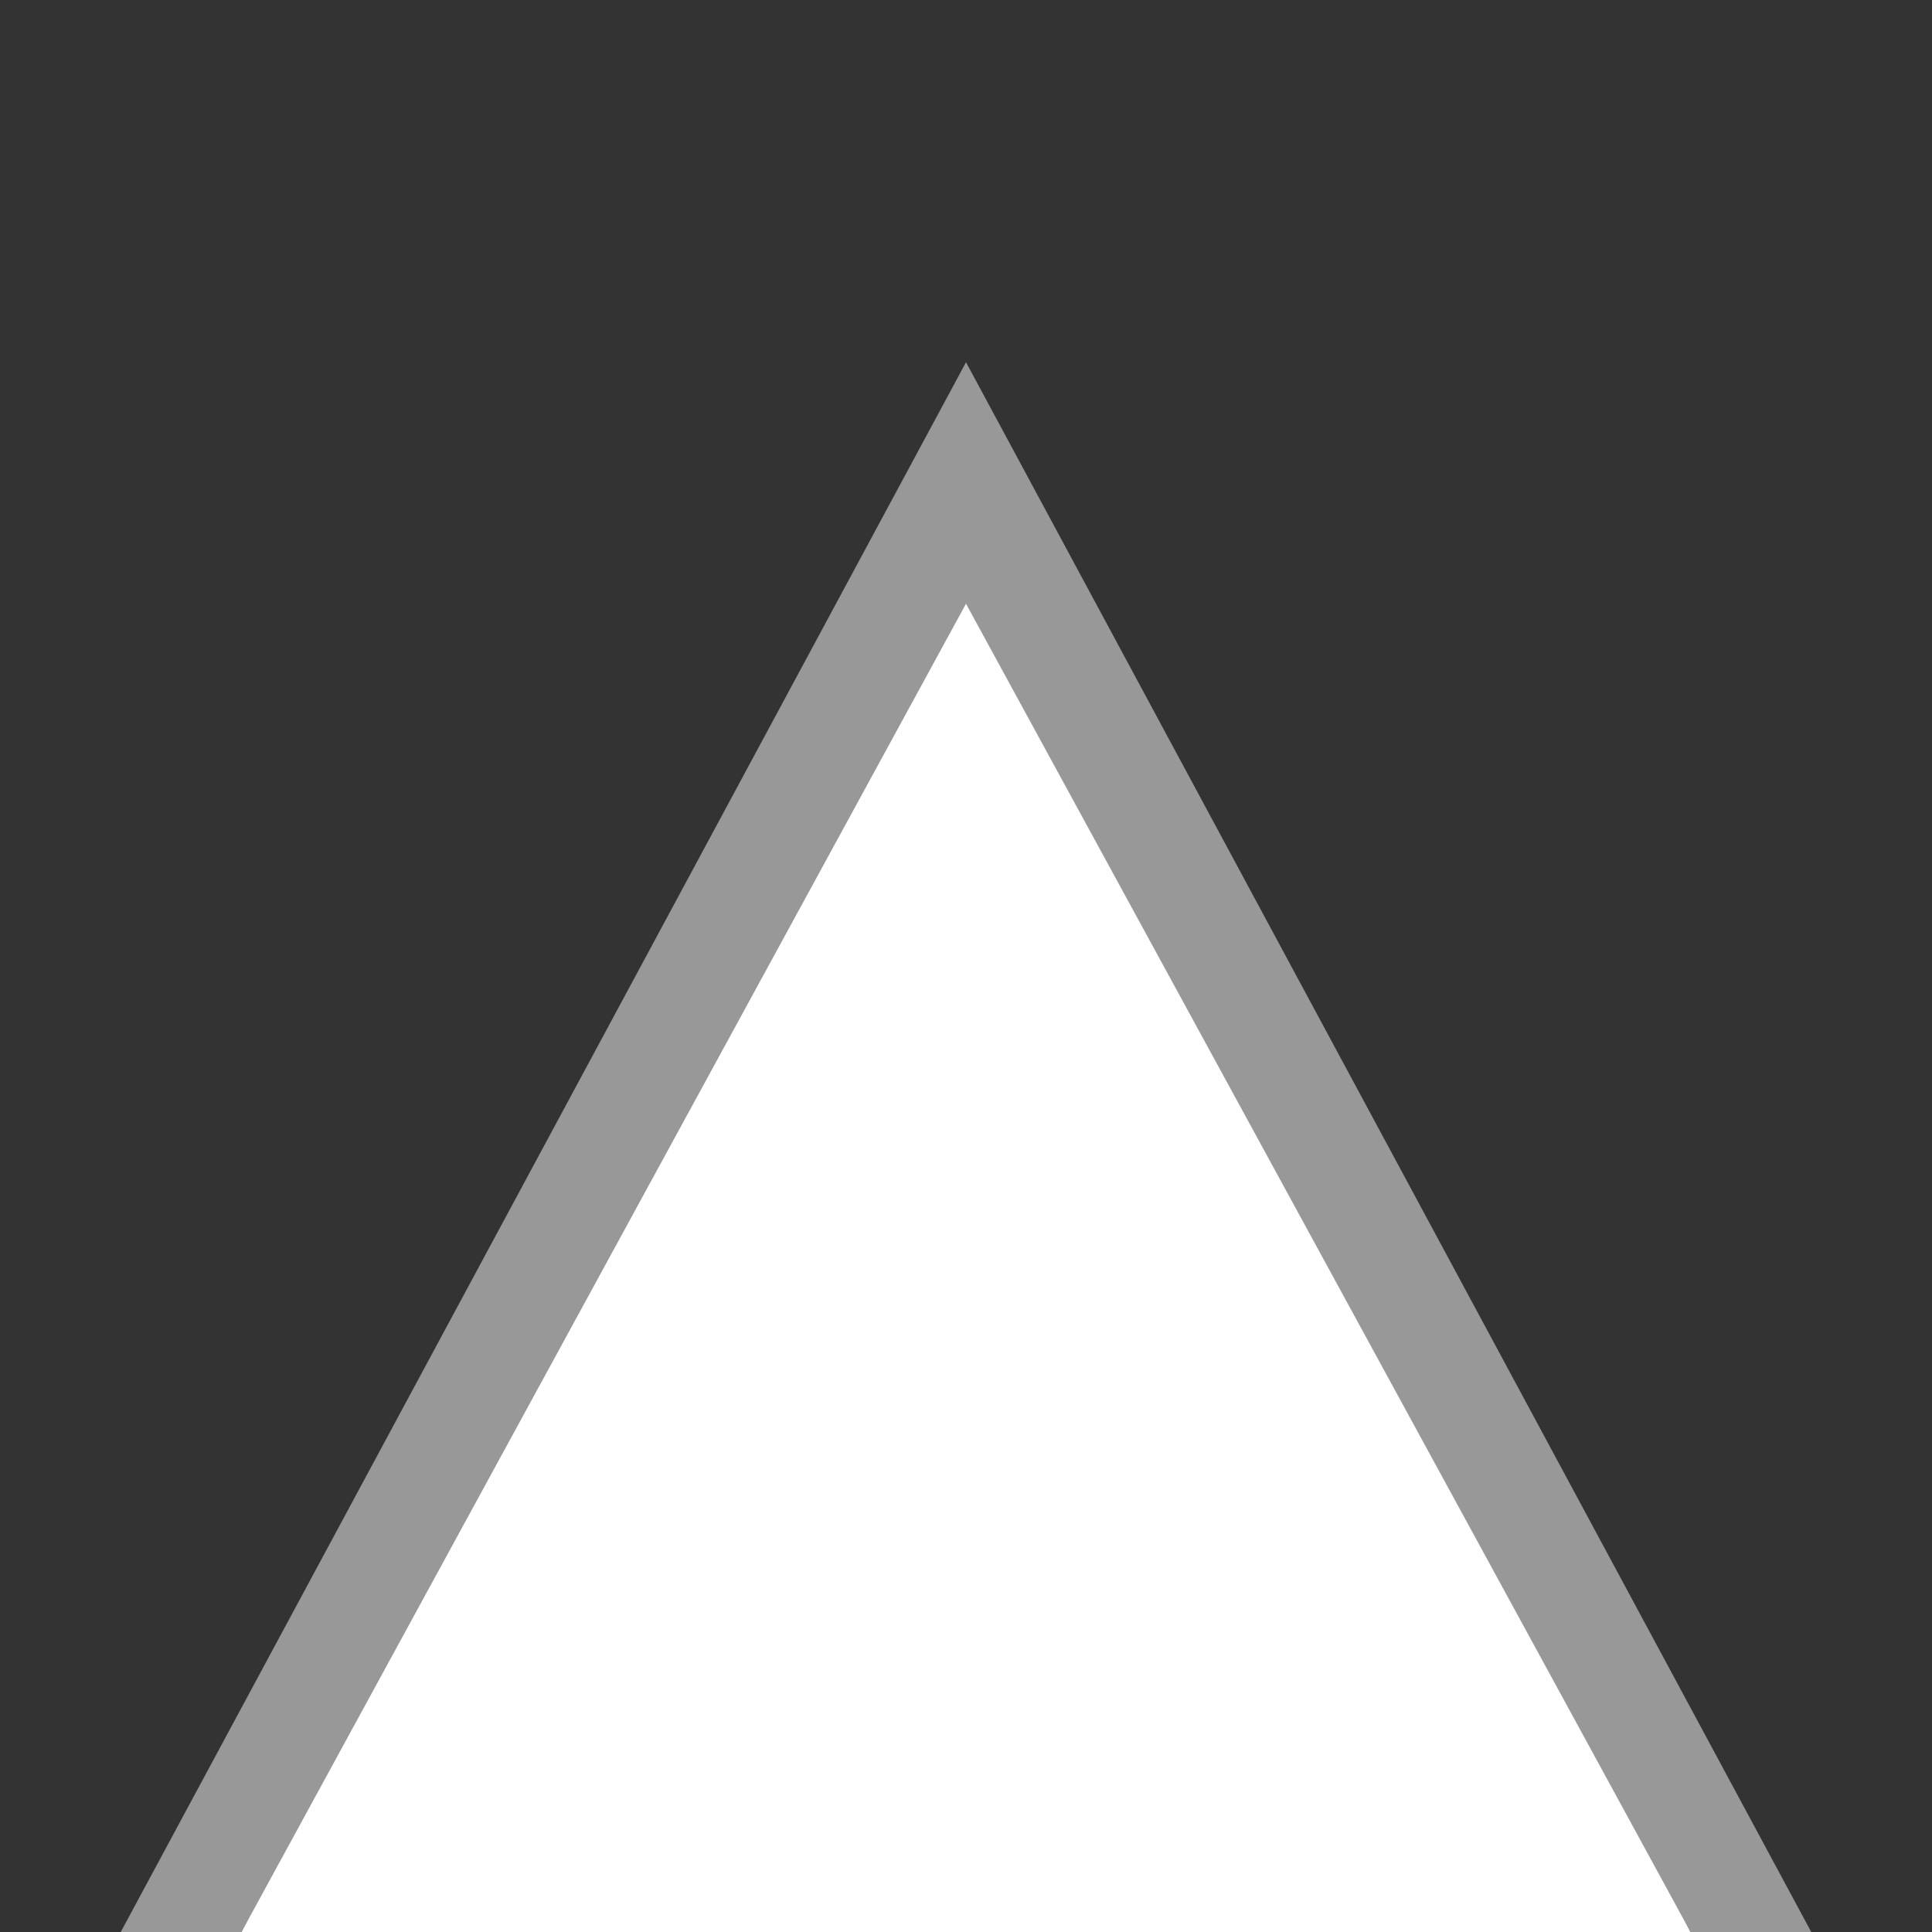 <svg data-name="Layer 1" xmlns="http://www.w3.org/2000/svg" viewBox="0 0 16 16"><rect x="0" y="0" width="16" height="16" fill="#333333" stroke="none"/><defs><style>.cls-1{fill:#fff;}.cls-2{fill:#989898;}</style></defs><polygon class="cls-1" points="2 16 14 16 8 4 2 16"/><polygon class="cls-2" points="15 16 14 16 8 5 2 16 1 16 8 3 15 16"/></svg>